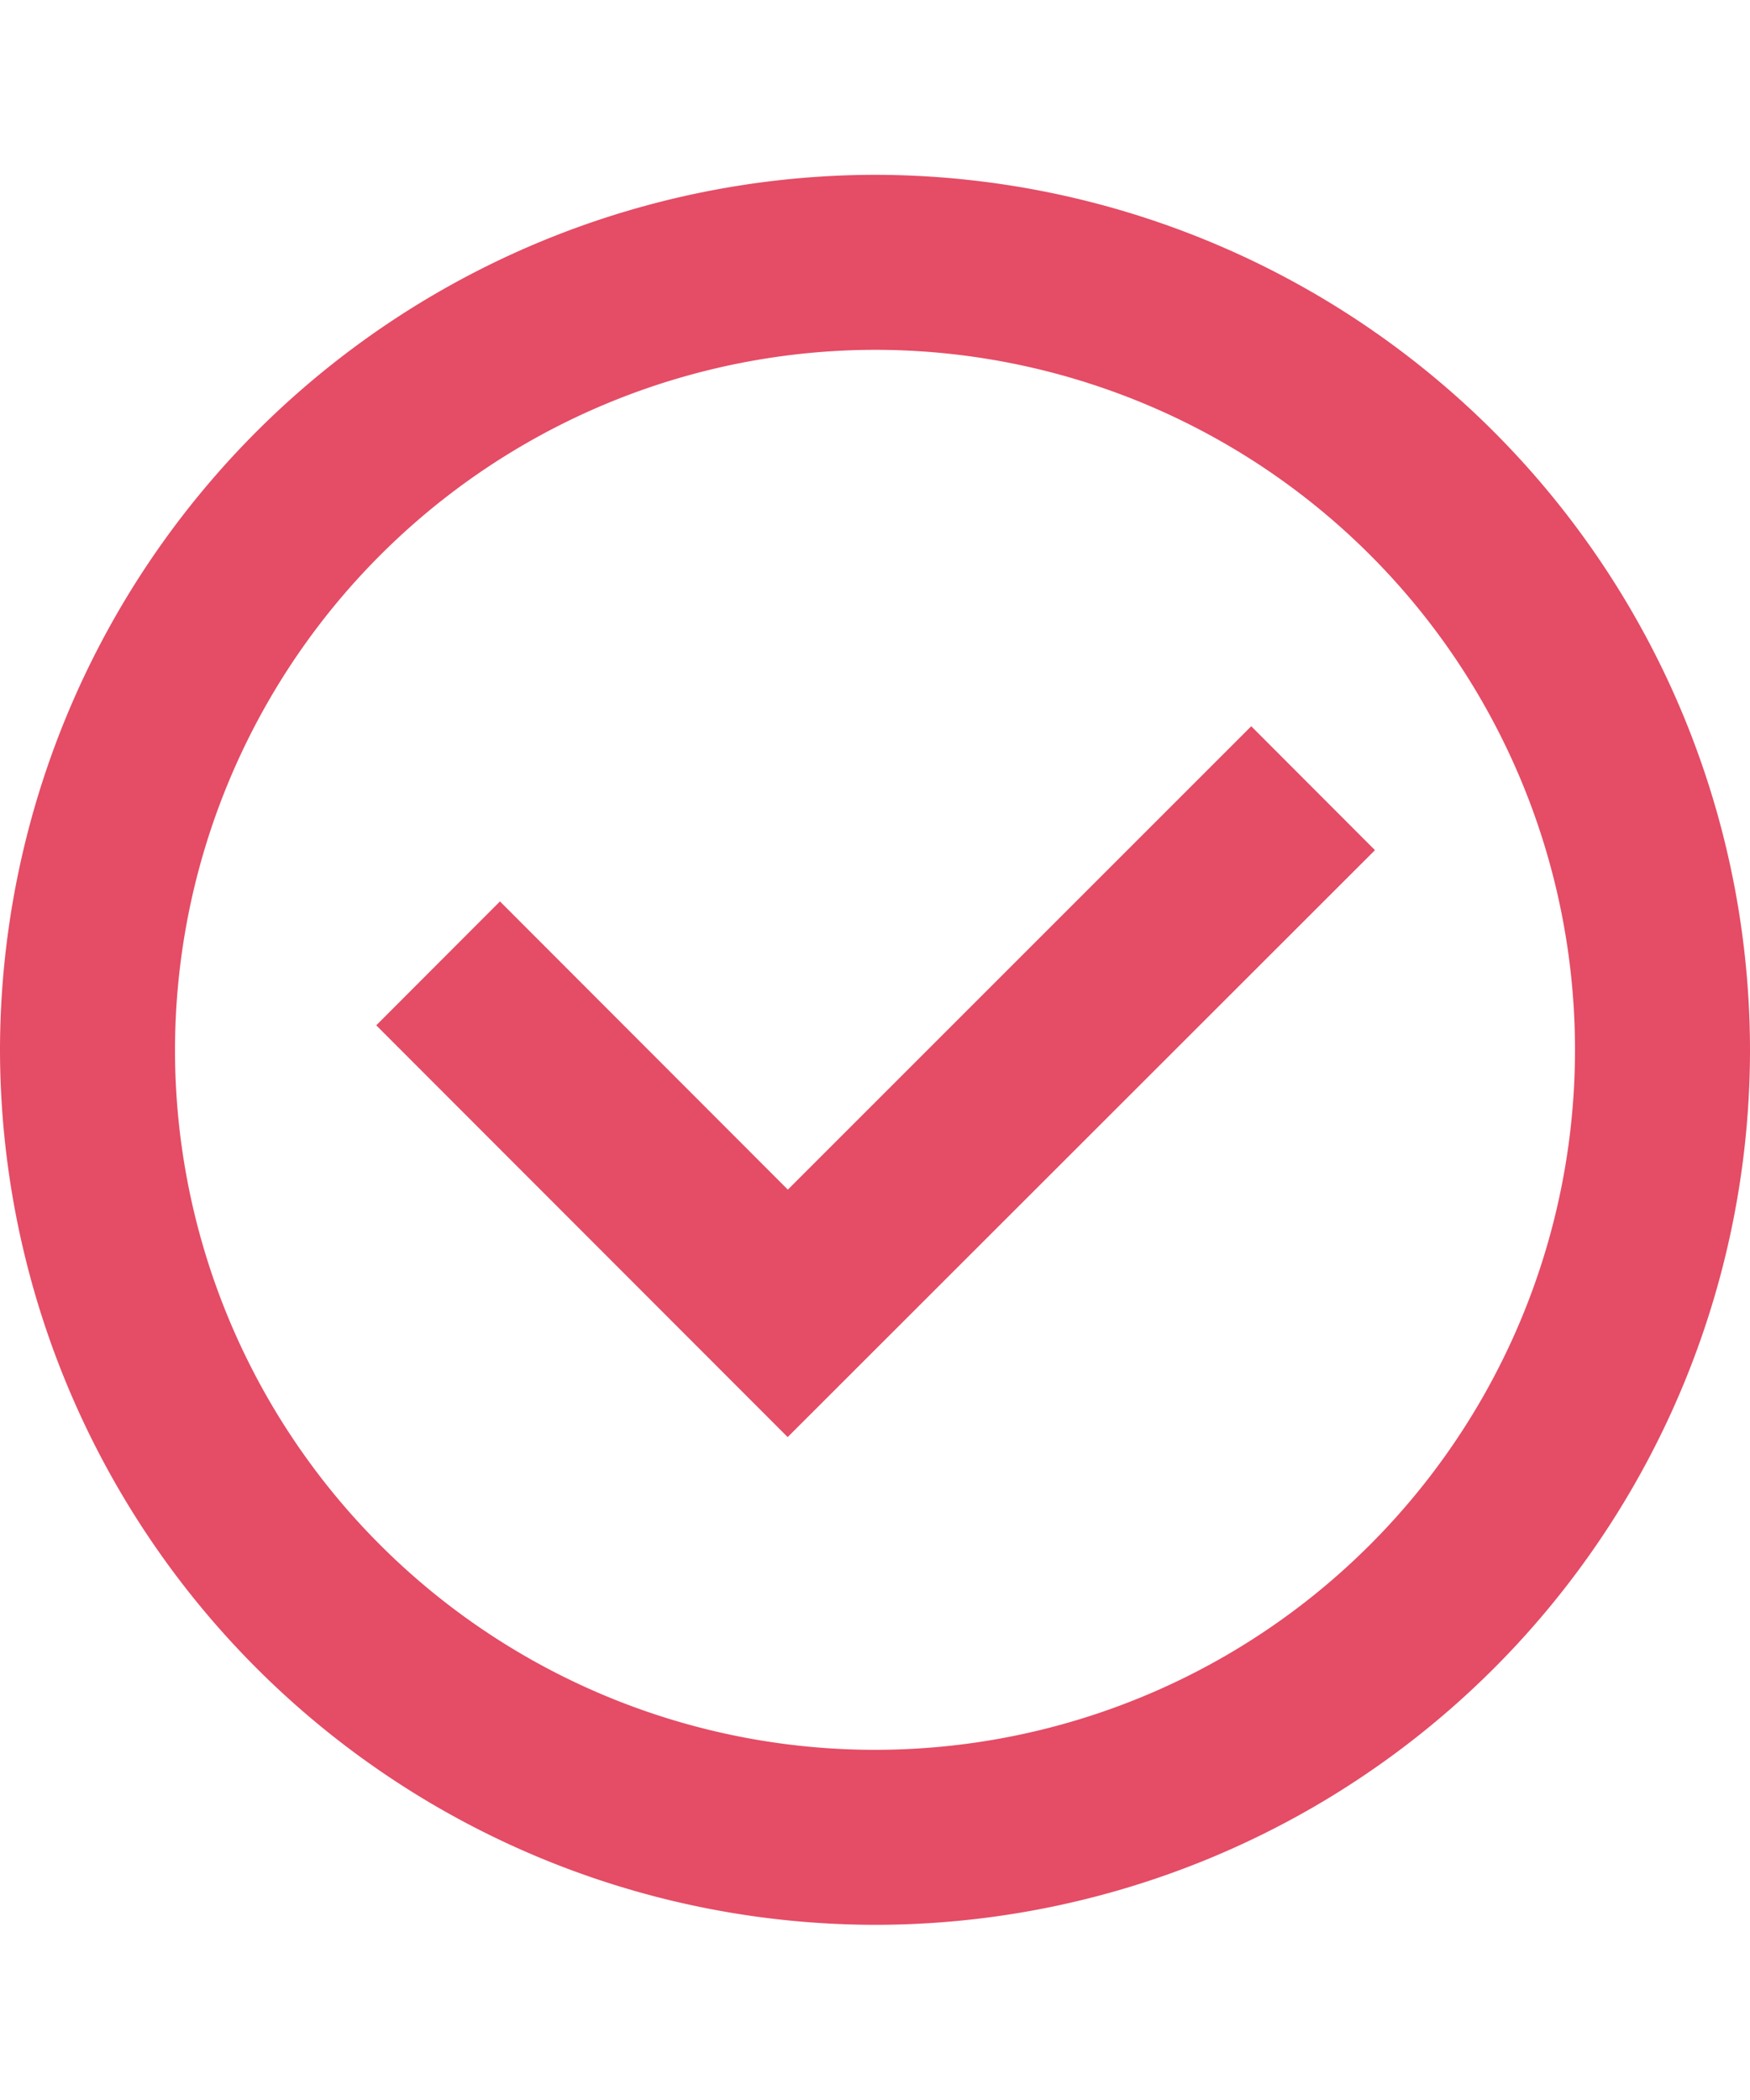 <svg xmlns="http://www.w3.org/2000/svg" xmlns:xlink="http://www.w3.org/1999/xlink" width="10" height="12" viewBox="0 0 10 12"><defs><style>.a{fill:none;}.b{clip-path:url(#a);}.c{fill:#e54c65;}</style><clipPath id="a"><rect class="a" width="10" height="12"/></clipPath></defs><g class="b"><path class="c" d="M280-8999a5.007,5.007,0,0,1,5-5,5.005,5.005,0,0,1,5,5,5,5,0,0,1-5,5A5.006,5.006,0,0,1,280-8999Zm1,0a4,4,0,0,0,4,4,4,4,0,0,0,4-4,4,4,0,0,0-4-4A4.005,4.005,0,0,0,281-8999Zm1.15-.14.707-.708,1.645,1.647,2.648-2.648.707.708-3.356,3.354Z" transform="translate(-280 9004.999)"/></g></svg>